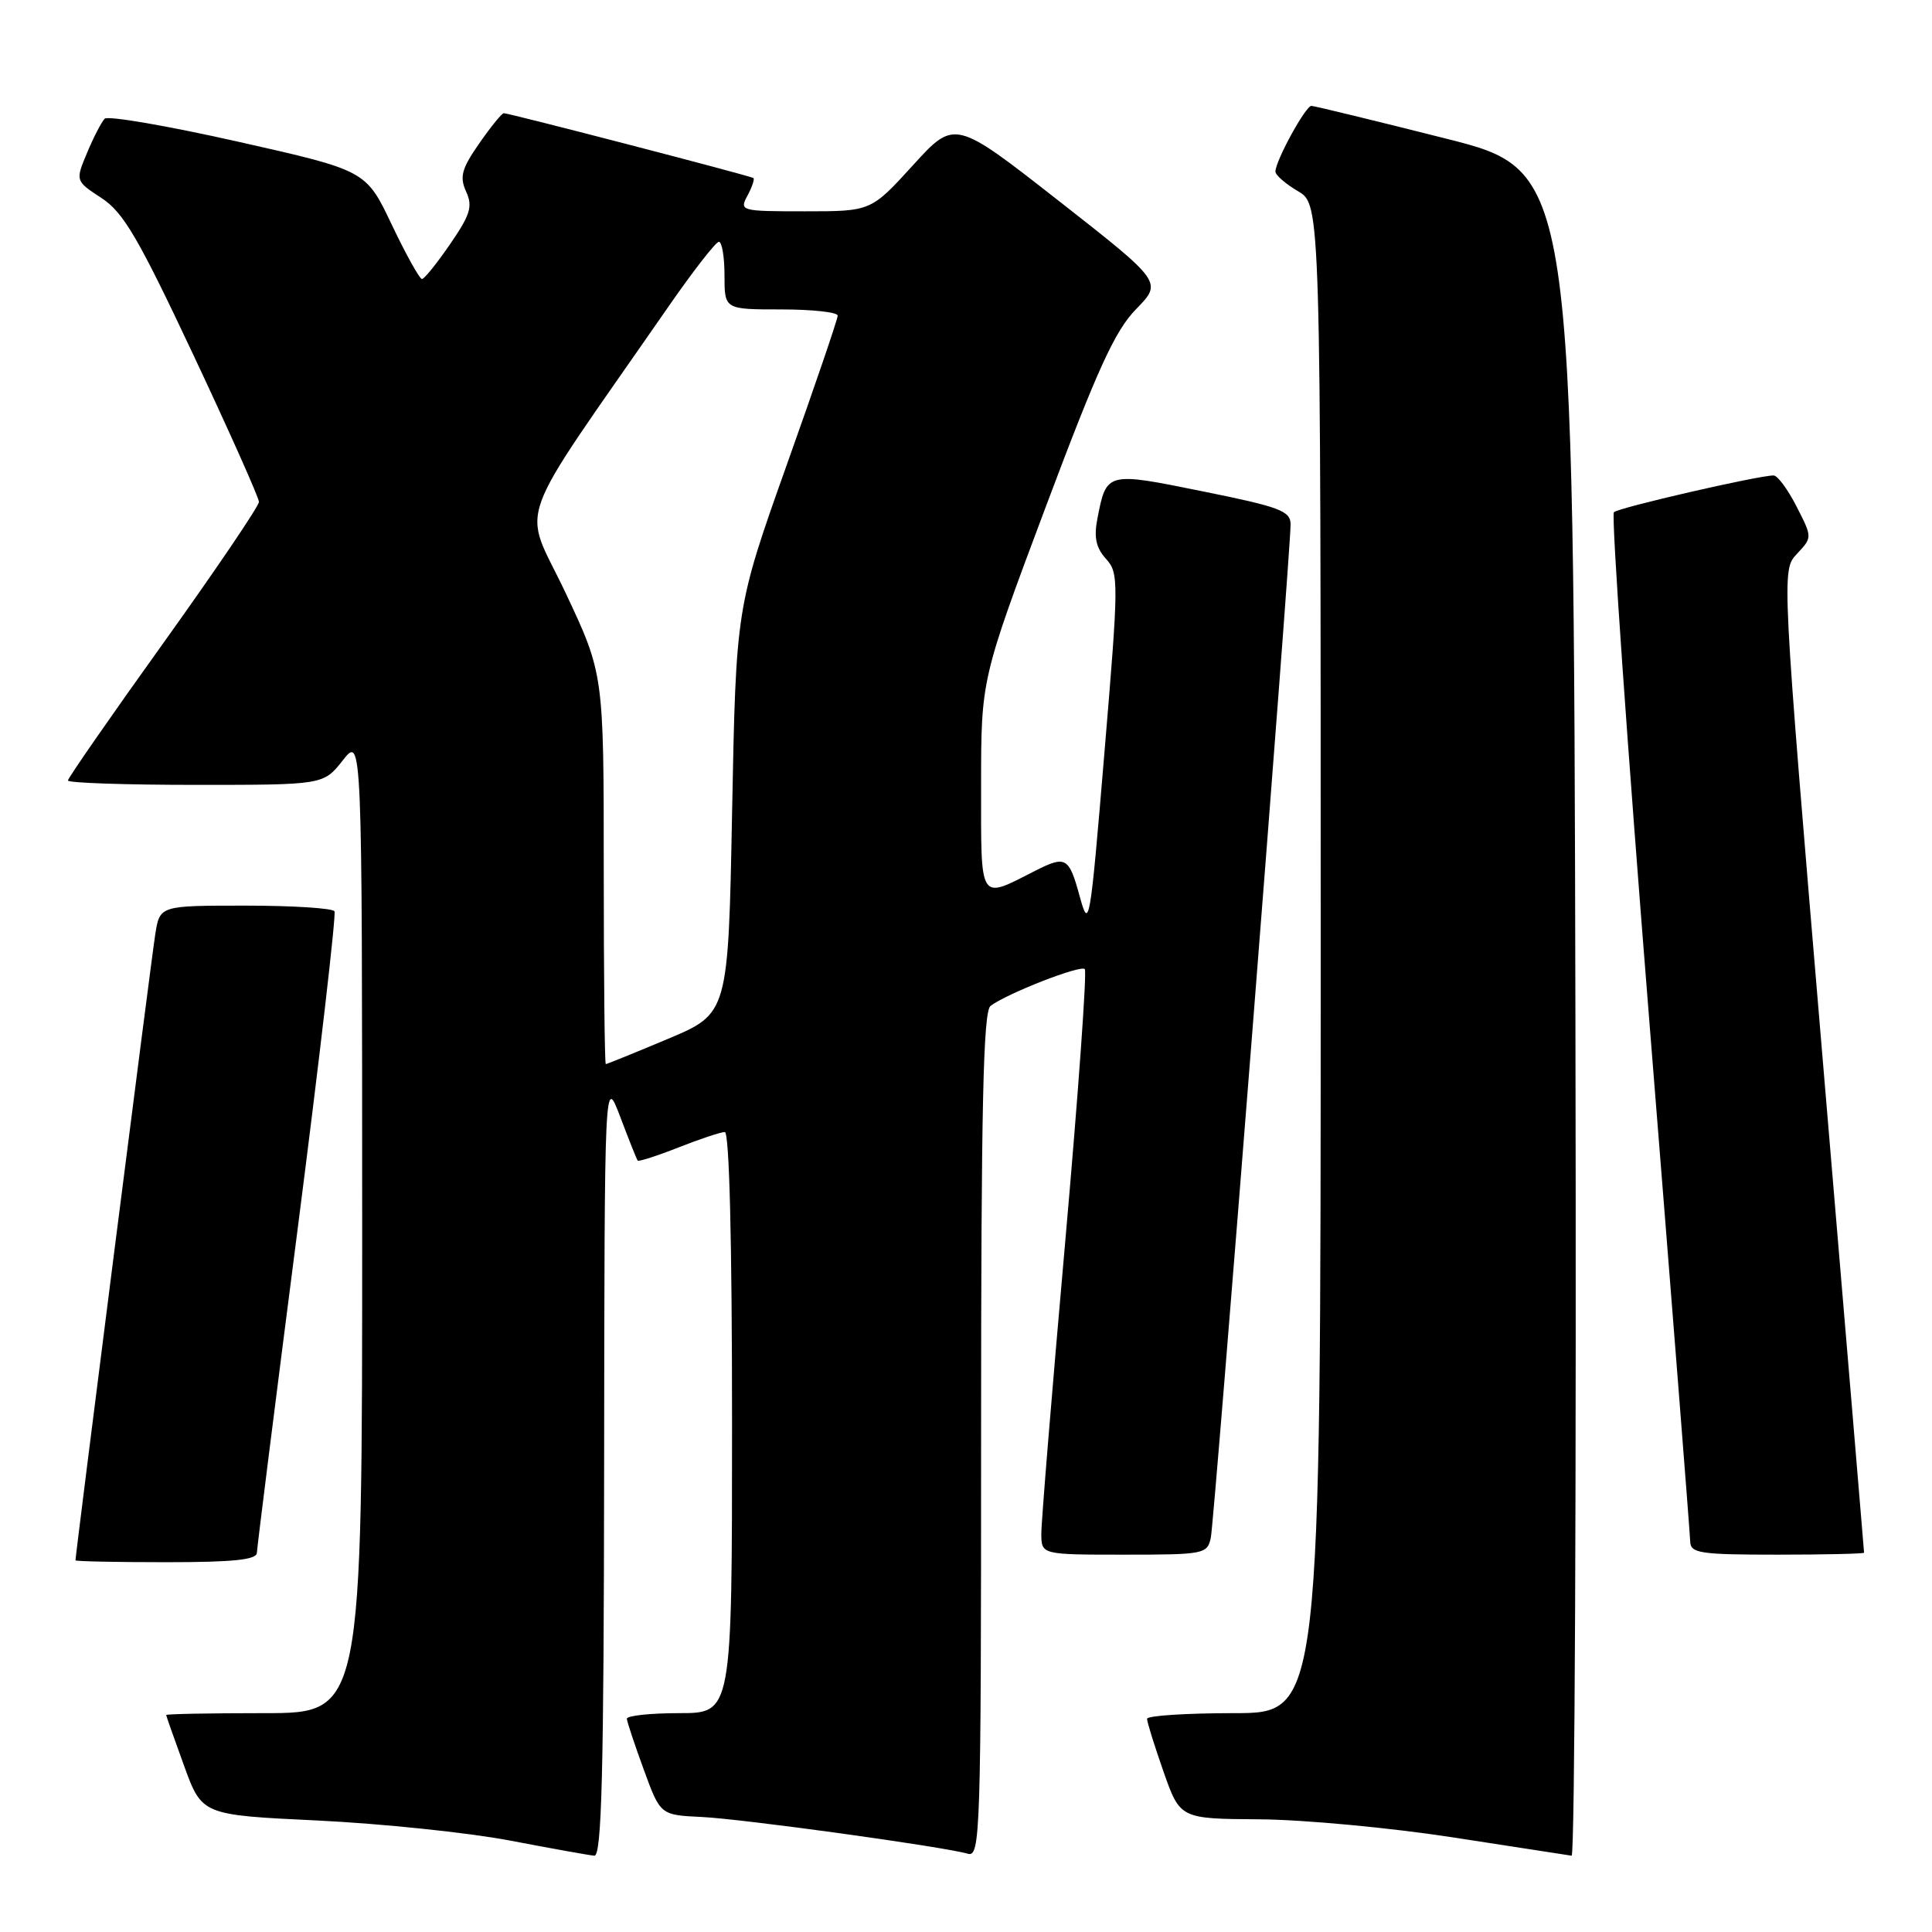 <?xml version="1.0" encoding="UTF-8" standalone="no"?>
<!DOCTYPE svg PUBLIC "-//W3C//DTD SVG 1.1//EN" "http://www.w3.org/Graphics/SVG/1.1/DTD/svg11.dtd" >
<svg xmlns="http://www.w3.org/2000/svg" xmlns:xlink="http://www.w3.org/1999/xlink" version="1.1" viewBox="0 0 256 256">
 <g >
 <path fill="currentColor"
d=" M 80.05 194.25 C 80.10 142.50 80.10 142.50 82.19 148.00 C 83.33 151.03 84.37 153.63 84.50 153.79 C 84.63 153.94 87.07 153.16 89.91 152.04 C 92.75 150.92 95.51 150.00 96.04 150.00 C 96.64 150.00 97.00 164.49 97.00 188.50 C 97.00 227.00 97.00 227.00 90.00 227.00 C 86.15 227.00 83.03 227.34 83.06 227.75 C 83.09 228.16 84.10 231.20 85.31 234.50 C 87.50 240.50 87.50 240.50 93.00 240.76 C 98.50 241.03 124.95 244.68 128.25 245.63 C 129.90 246.11 130.00 243.00 130.00 190.19 C 130.00 146.61 130.28 134.03 131.25 133.29 C 133.41 131.65 143.17 127.83 143.74 128.41 C 144.04 128.71 142.87 145.05 141.13 164.73 C 139.39 184.40 137.97 201.74 137.98 203.25 C 138.00 206.00 138.00 206.00 148.98 206.00 C 159.56 206.00 159.98 205.92 160.44 203.75 C 160.92 201.45 171.02 73.14 171.01 69.48 C 171.00 67.70 169.59 67.17 159.38 65.11 C 146.57 62.51 146.61 62.50 145.40 68.79 C 144.93 71.20 145.24 72.61 146.55 74.05 C 148.26 75.94 148.25 76.98 146.34 99.76 C 144.43 122.65 144.31 123.33 143.06 118.75 C 141.65 113.58 141.22 113.33 137.20 115.37 C 129.65 119.21 130.00 119.75 130.00 104.07 C 130.00 90.01 130.00 90.01 138.53 67.26 C 145.44 48.85 147.73 43.83 150.55 40.95 C 154.03 37.38 154.03 37.38 140.27 26.60 C 126.50 15.82 126.50 15.82 120.96 21.91 C 115.41 28.00 115.41 28.00 106.67 28.00 C 98.12 28.00 97.95 27.95 99.05 25.91 C 99.66 24.77 100.01 23.72 99.83 23.59 C 99.44 23.30 67.47 15.00 66.76 15.00 C 66.49 15.00 65.02 16.81 63.49 19.02 C 61.16 22.37 60.88 23.43 61.76 25.38 C 62.66 27.34 62.33 28.44 59.66 32.32 C 57.92 34.86 56.24 36.95 55.92 36.97 C 55.61 36.99 53.81 33.76 51.92 29.79 C 48.50 22.59 48.50 22.59 31.57 18.78 C 22.25 16.68 14.29 15.31 13.87 15.73 C 13.45 16.16 12.40 18.18 11.54 20.24 C 9.98 23.97 9.98 23.97 13.45 26.24 C 16.35 28.14 18.31 31.48 25.61 47.00 C 30.39 57.17 34.31 65.95 34.31 66.50 C 34.32 67.05 28.63 75.45 21.67 85.17 C 14.70 94.89 9.00 103.11 9.00 103.42 C 9.00 103.74 16.62 104.00 25.93 104.00 C 42.86 104.00 42.86 104.00 45.42 100.75 C 47.98 97.50 47.98 97.50 47.99 162.25 C 48.00 227.00 48.00 227.00 35.00 227.00 C 27.85 227.00 22.01 227.11 22.02 227.25 C 22.03 227.39 23.10 230.43 24.40 234.00 C 26.77 240.50 26.77 240.50 42.14 241.23 C 50.59 241.64 62.00 242.83 67.50 243.87 C 73.00 244.92 78.06 245.83 78.75 245.89 C 79.73 245.98 80.01 235.02 80.05 194.25 Z  M 208.75 134.31 C 208.50 22.62 208.50 22.62 191.50 18.34 C 182.15 15.98 174.17 14.04 173.77 14.03 C 173.01 14.00 169.00 21.32 169.00 22.74 C 169.00 23.20 170.35 24.37 172.00 25.34 C 175.00 27.11 175.00 27.11 175.00 127.06 C 175.00 227.00 175.00 227.00 163.50 227.00 C 157.18 227.00 152.00 227.34 151.99 227.75 C 151.98 228.16 152.97 231.31 154.17 234.75 C 156.37 241.00 156.37 241.00 166.93 241.07 C 172.75 241.11 184.25 242.19 192.50 243.46 C 200.75 244.73 207.84 245.82 208.25 245.89 C 208.67 245.95 208.89 195.74 208.75 134.31 Z  M 34.04 205.75 C 34.06 205.06 36.48 185.82 39.42 163.00 C 42.36 140.18 44.56 121.16 44.32 120.75 C 44.08 120.34 38.77 120.00 32.53 120.00 C 21.18 120.00 21.18 120.00 20.58 123.75 C 20.08 126.83 10.01 205.94 10.00 206.75 C 10.00 206.89 15.40 207.00 22.00 207.00 C 30.91 207.00 34.01 206.68 34.04 205.75 Z  M 247.00 205.74 C 247.00 205.60 244.54 176.25 241.53 140.53 C 236.06 75.57 236.06 75.57 238.10 73.39 C 240.15 71.21 240.15 71.21 238.05 67.11 C 236.90 64.85 235.53 63.00 235.01 63.00 C 233.01 63.00 214.47 67.26 213.85 67.87 C 213.48 68.21 215.61 98.65 218.56 135.50 C 221.51 172.35 223.94 203.29 223.96 204.25 C 224.00 205.81 225.23 206.00 235.50 206.00 C 241.82 206.00 247.00 205.88 247.00 205.74 Z  M 80.00 115.15 C 80.00 89.29 80.00 89.29 74.91 78.49 C 69.21 66.43 67.64 70.82 88.46 40.79 C 91.78 35.99 94.84 32.06 95.25 32.04 C 95.66 32.02 96.00 34.02 96.00 36.50 C 96.00 41.00 96.00 41.00 103.50 41.00 C 107.62 41.00 111.00 41.37 111.00 41.82 C 111.00 42.28 107.97 51.16 104.26 61.57 C 97.53 80.50 97.53 80.50 97.01 107.40 C 96.50 134.29 96.50 134.29 88.52 137.65 C 84.14 139.49 80.42 141.00 80.27 141.00 C 80.12 141.00 80.00 129.37 80.00 115.15 Z "/>
</g>
</svg>